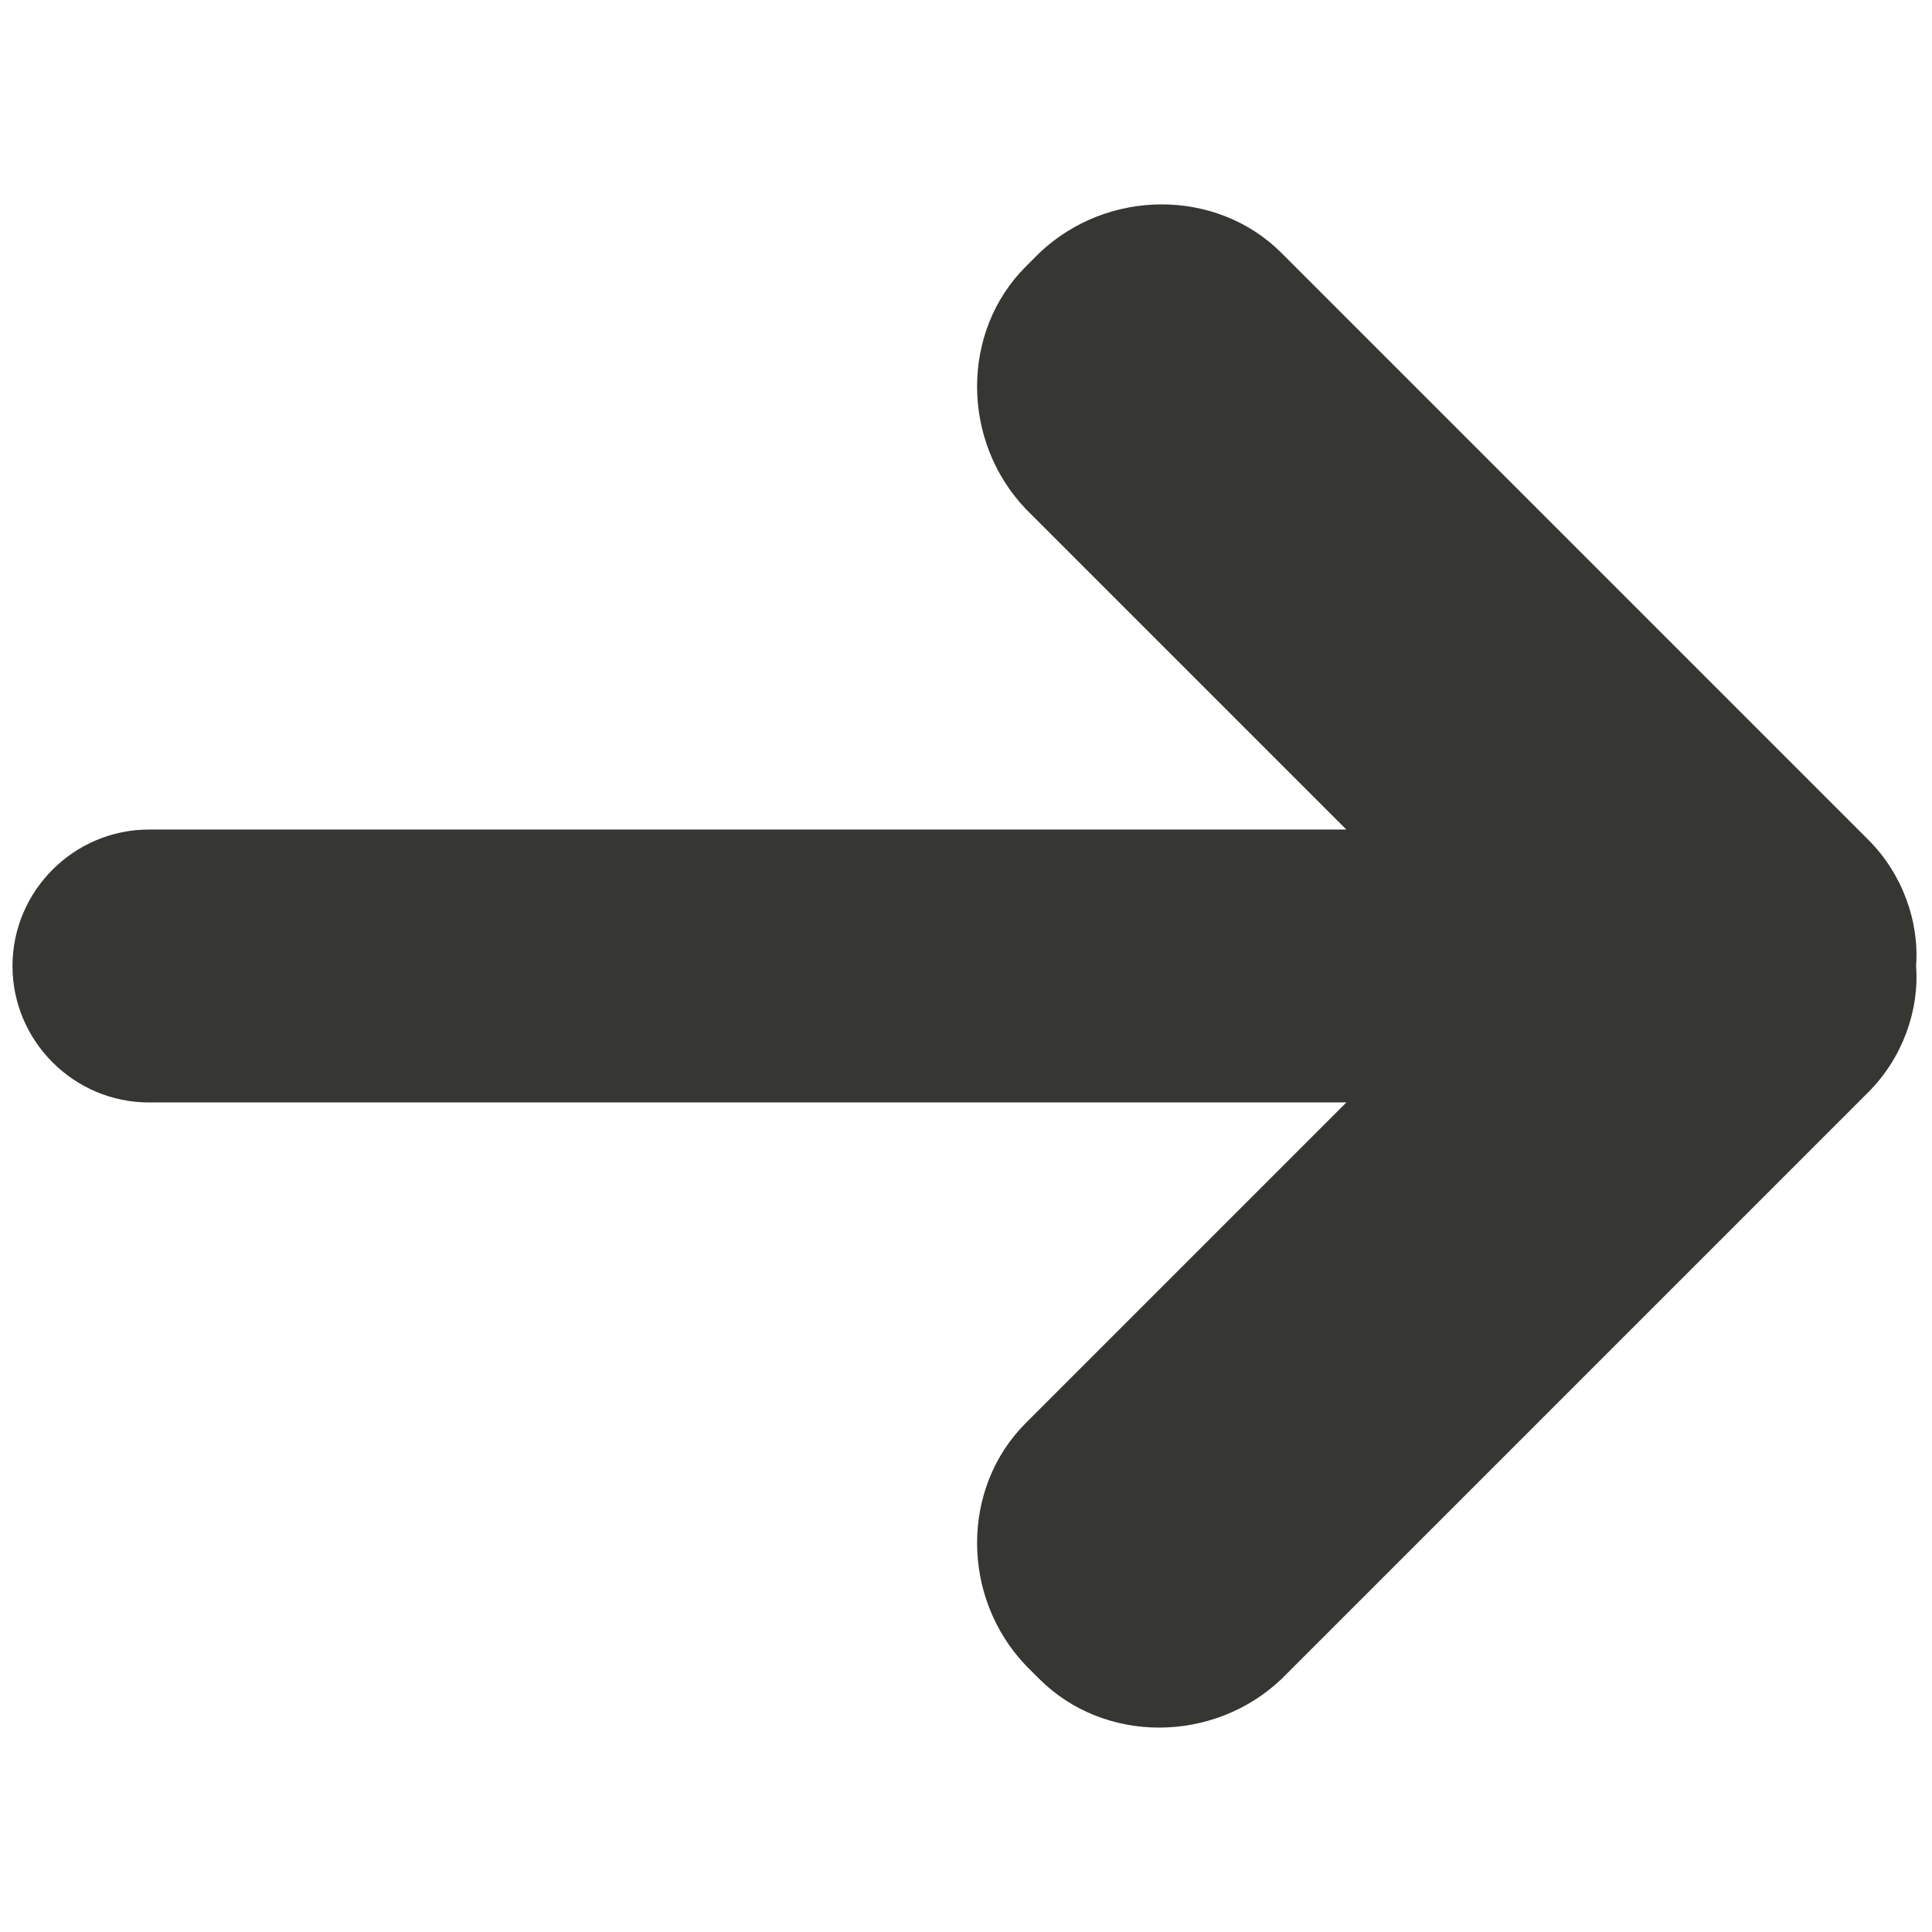 <svg xmlns="http://www.w3.org/2000/svg" xmlns:xlink="http://www.w3.org/1999/xlink" width="1080" zoomAndPan="magnify" viewBox="0 0 810 810" height="1080" preserveAspectRatio="xMidYMid meet" version="1.0"><defs><clipPath id="bae53c917e"><path d="M 5.238 85 L 804 85 L 804 725 L 5.238 725 Z M 5.238 85 " clip-rule="nonzero"/></clipPath></defs><g clip-path="url(#bae53c917e)"><path fill="#363633" d="M 783.297 352.078 L 537.293 106.074 C 510.121 78.898 464.352 78.898 435.746 106.074 L 430.023 111.797 C 402.852 138.969 402.852 184.738 430.023 213.344 L 564.469 347.789 L 62.449 347.789 C 30.984 347.789 5.238 373.531 5.238 404.996 C 5.238 436.465 30.984 462.207 62.449 462.207 L 564.469 462.207 L 430.023 596.652 C 402.852 623.828 402.852 669.594 430.023 698.199 L 435.746 703.922 C 462.922 731.094 508.688 731.094 537.293 703.922 L 783.297 457.918 C 797.602 443.613 804.75 423.59 803.32 404.996 C 804.75 386.406 797.602 366.379 783.297 352.078 Z M 783.297 352.078 " fill-opacity="1" fill-rule="nonzero"/></g></svg>